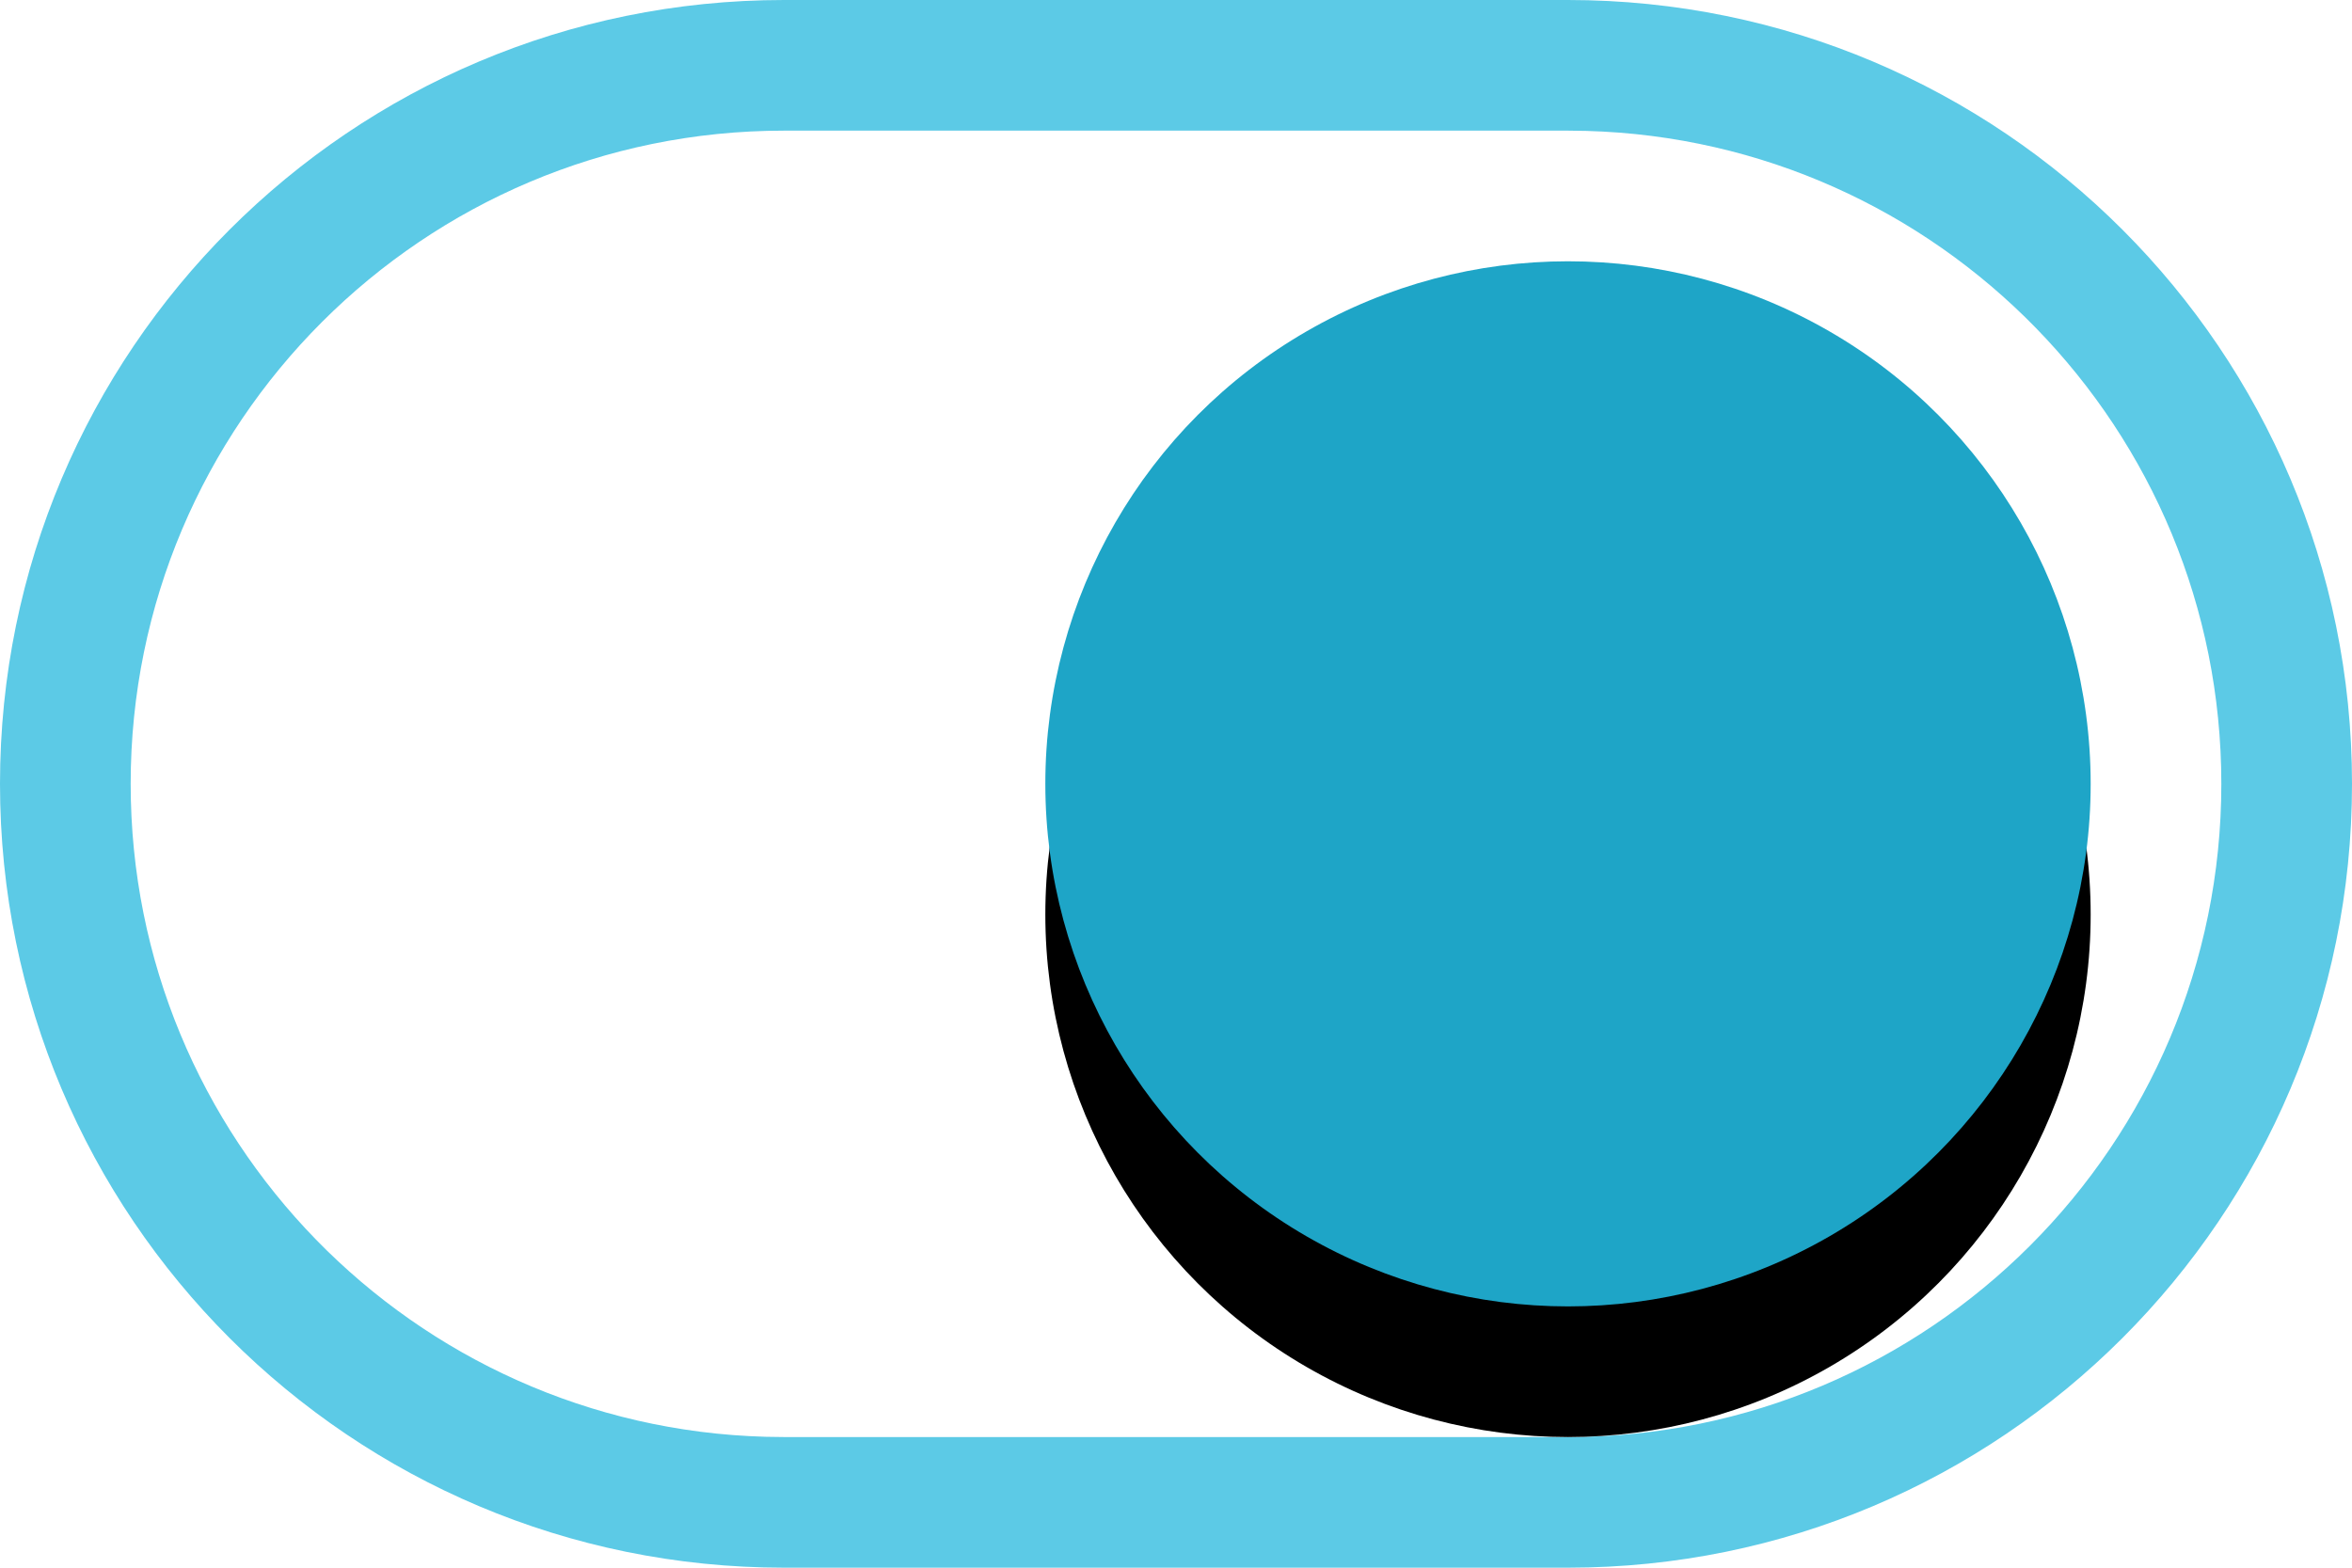 <?xml version="1.0" encoding="UTF-8"?>
<svg width="36px" height="24px" viewBox="0 0 36 24" version="1.1" xmlns="http://www.w3.org/2000/svg" xmlns:xlink="http://www.w3.org/1999/xlink">
    <title>53D991D0-EBFA-4C0A-8333-B644610D28AA</title>
    <defs>
        <circle id="path-1" cx="24" cy="12" r="8"></circle>
        <filter x="-25.0%" y="-12.5%" width="150.0%" height="150.0%" filterUnits="objectBoundingBox" id="filter-2">
            <feMorphology radius="1" operator="erode" in="SourceAlpha" result="shadowSpreadOuter1"></feMorphology>
            <feOffset dx="0" dy="2" in="shadowSpreadOuter1" result="shadowOffsetOuter1"></feOffset>
            <feGaussianBlur stdDeviation="2" in="shadowOffsetOuter1" result="shadowBlurOuter1"></feGaussianBlur>
            <feColorMatrix values="0 0 0 0 0   0 0 0 0 0   0 0 0 0 0  0 0 0 0.5 0" type="matrix" in="shadowBlurOuter1"></feColorMatrix>
        </filter>
    </defs>
    <g id="🎛-Styleguide" stroke="none" stroke-width="1" fill="none" fill-rule="evenodd">
        <g id="Icons" transform="translate(-176, -944)">
            <g id="Group" transform="translate(176, 944)">
                <path d="M24,0 C30.627,0 36,5.373 36,12 C36,18.627 30.627,24 24,24 L12,24 C5.373,24 0,18.627 0,12 C0,5.373 5.373,0 12,0 L24,0 Z M24,2 L12,2 C6.477,2 2,6.477 2,12 C2,17.429 6.327,21.848 11.72,21.996 L12,22 L24,22 C29.523,22 34,17.523 34,12 C34,6.571 29.673,2.152 24.28,2.004 L24,2 Z" id="Rectangle" fill="#5CCAE6"></path>
                <g id="Oval">
                    <use fill="black" fill-opacity="1" filter="url(#filter-2)" xlink:href="#path-1"></use>
                    <use fill="#1EA5C7" fill-rule="evenodd" xlink:href="#path-1"></use>
                </g>
            </g>
        </g>
    </g>
</svg>